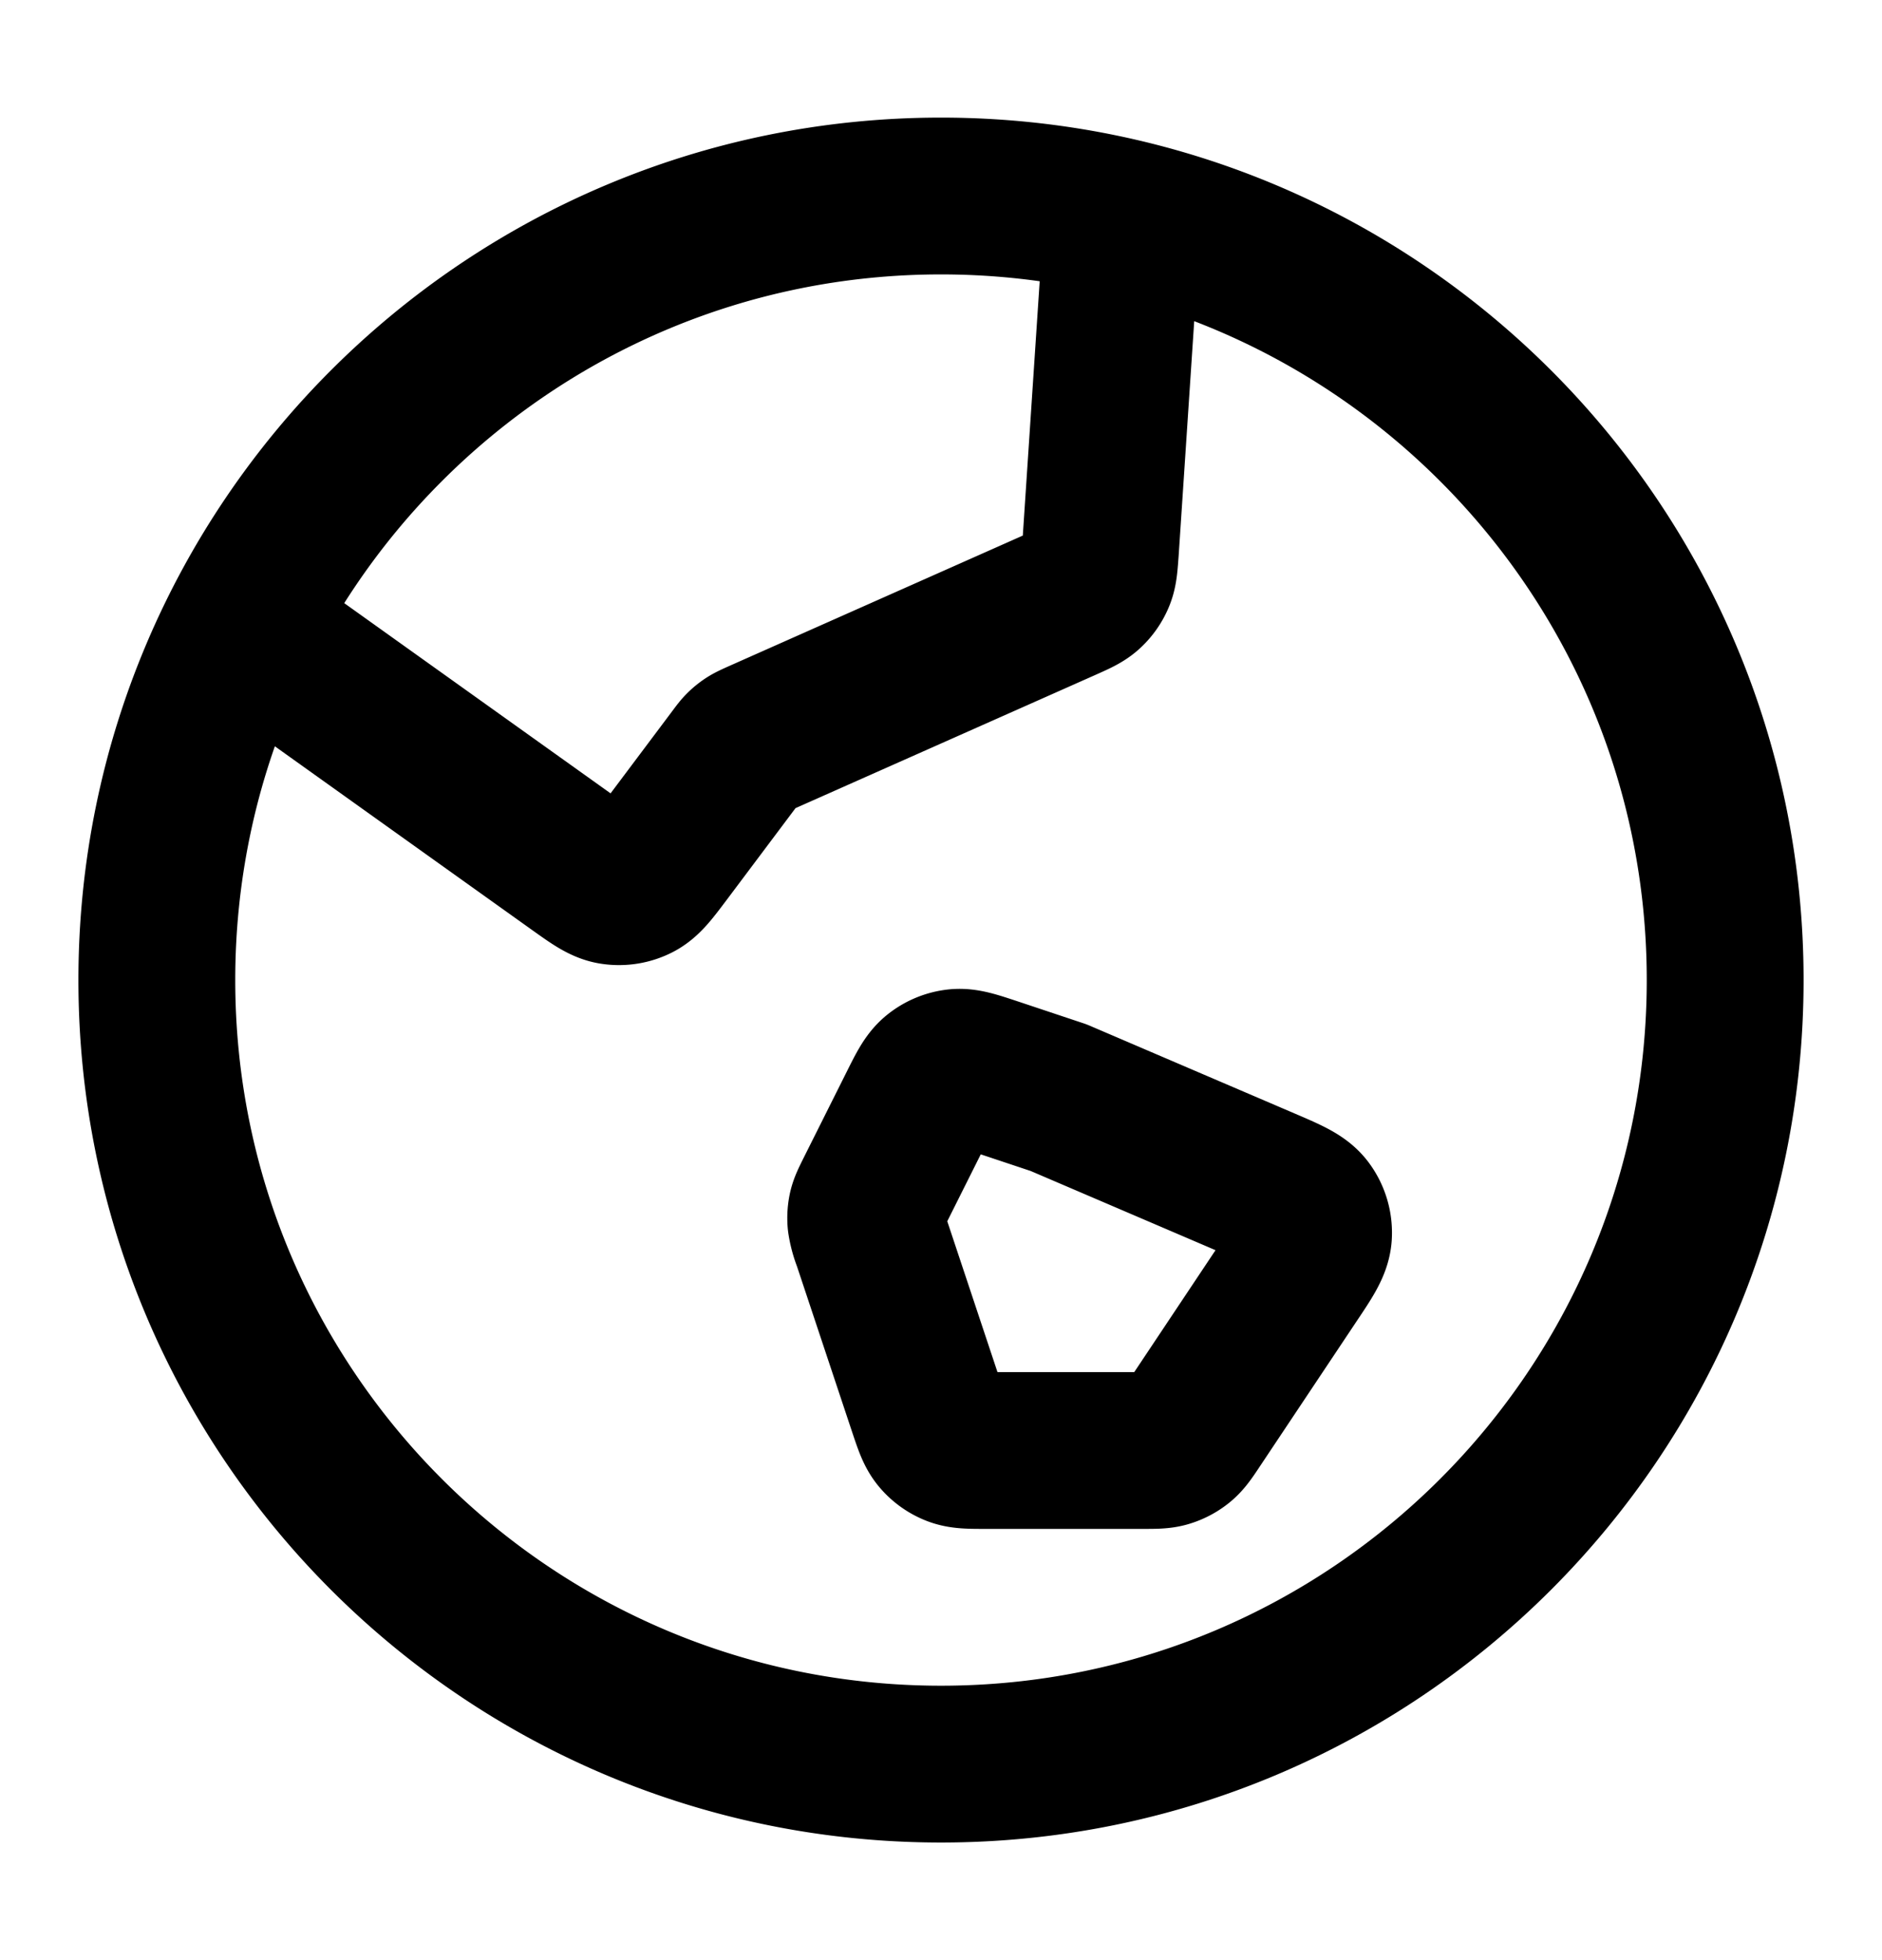 <svg width="24" height="25" fill="none" xmlns="http://www.w3.org/2000/svg"><path d="M3.076 7.983l4.288 3.063c.223.159.335.239.451.257a.5.5 0 0 0 .301-.046c.106-.053.188-.163.353-.382l.906-1.208c.047-.063.07-.094.097-.12a.5.5 0 0 1 .08-.064c.032-.02.067-.036.138-.068l3.869-1.719c.16-.071.24-.107.3-.162a.5.5 0 0 0 .124-.177c.032-.076.037-.164.05-.339l.282-4.249M13.5 14l2.616 1.121c.303.13.455.195.536.303a.5.5 0 0 1 .098.33c-.009.134-.1.272-.284.546l-1.229 1.844c-.086.13-.13.195-.187.242a.5.5 0 0 1-.172.092c-.071.022-.15.022-.306.022h-1.995c-.208 0-.311 0-.4-.035a.5.5 0 0 1-.2-.144c-.061-.073-.094-.171-.16-.368l-.712-2.139a1.07 1.07 0 0 1-.063-.233.5.5 0 0 1 .01-.156c.014-.057.042-.112.096-.221l.542-1.083c.11-.22.165-.33.25-.399a.5.5 0 0 1 .26-.108c.108-.011.225.028.458.105L13.5 14zm8.5-1.5c0 5.523-4.477 10-10 10s-10-4.477-10-10 4.477-10 10-10 10 4.477 10 10z" stroke="#000" stroke-width="2" stroke-linecap="round" stroke-linejoin="round"/></svg>